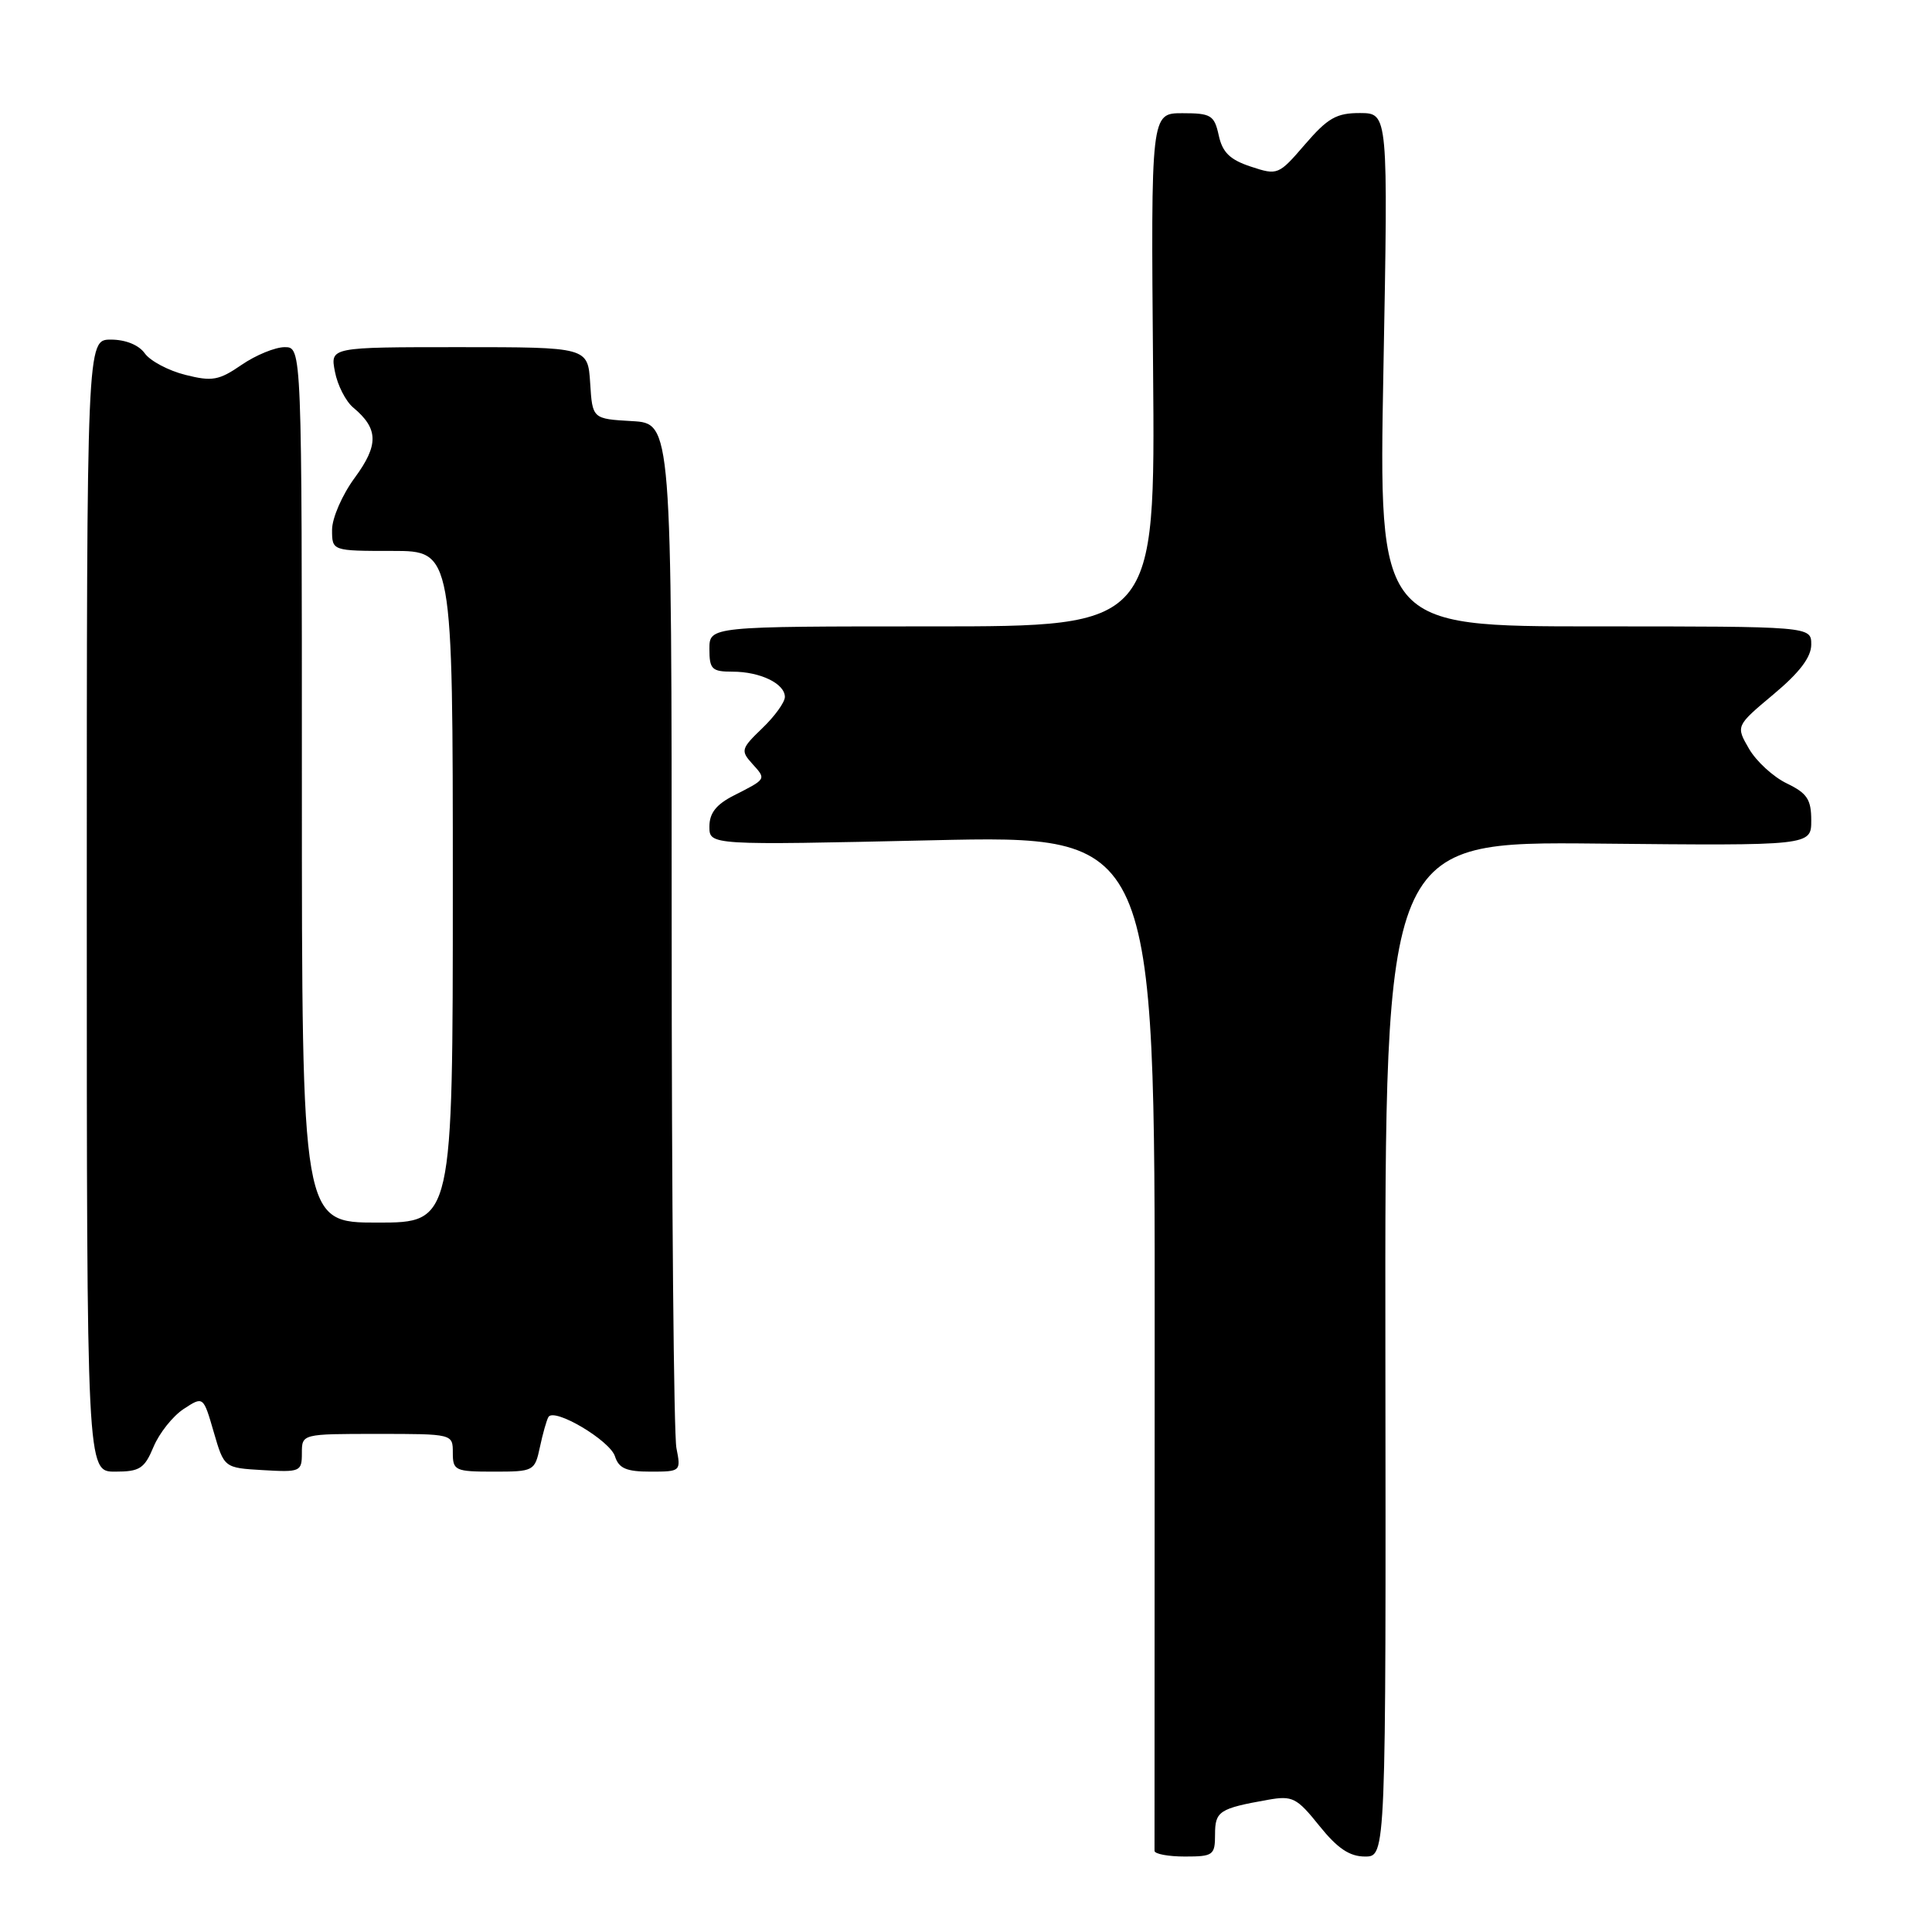 <?xml version="1.0" encoding="UTF-8" standalone="no"?>
<!DOCTYPE svg PUBLIC "-//W3C//DTD SVG 1.1//EN" "http://www.w3.org/Graphics/SVG/1.1/DTD/svg11.dtd" >
<svg xmlns="http://www.w3.org/2000/svg" xmlns:xlink="http://www.w3.org/1999/xlink" version="1.1" viewBox="0 0 256 256">
 <g >
 <path fill="currentColor"
d=" M 161.00 243.07 C 161.00 239.99 161.55 239.63 168.03 238.48 C 171.26 237.91 171.83 238.20 174.82 241.93 C 177.23 244.93 178.83 246.00 180.87 246.00 C 183.65 246.00 183.65 246.00 183.57 178.75 C 183.50 111.50 183.50 111.50 211.75 111.78 C 240.00 112.06 240.00 112.06 240.00 108.71 C 240.00 105.93 239.46 105.11 236.75 103.80 C 234.96 102.94 232.71 100.87 231.75 99.21 C 230.00 96.19 230.00 96.19 235.00 92.00 C 238.46 89.11 240.00 87.07 240.00 85.41 C 240.00 83.00 240.00 83.00 211.34 83.00 C 182.68 83.00 182.68 83.00 183.31 49.00 C 183.94 15.00 183.94 15.00 180.22 14.98 C 177.09 14.97 175.94 15.63 172.93 19.12 C 169.42 23.20 169.29 23.25 165.75 22.08 C 162.98 21.17 161.98 20.20 161.49 17.94 C 160.90 15.26 160.47 15.00 156.67 15.00 C 152.50 15.00 152.50 15.00 152.79 49.00 C 153.08 83.00 153.08 83.00 123.54 83.00 C 94.00 83.00 94.00 83.00 94.00 86.00 C 94.00 88.68 94.33 89.00 97.07 89.00 C 100.73 89.00 104.00 90.58 104.00 92.35 C 104.00 93.05 102.65 94.92 101.01 96.49 C 98.20 99.19 98.12 99.47 99.67 101.19 C 101.55 103.27 101.60 103.19 97.25 105.40 C 94.90 106.59 94.00 107.74 94.00 109.53 C 94.00 112.00 94.00 112.00 123.52 111.34 C 153.04 110.68 153.04 110.68 153.00 177.59 C 152.98 214.39 152.97 244.84 152.98 245.25 C 152.99 245.66 154.80 246.00 157.00 246.00 C 160.76 246.00 161.00 245.82 161.00 243.07 Z  M 20.35 191.70 C 21.11 189.89 22.90 187.64 24.33 186.70 C 26.94 184.99 26.94 184.99 28.32 189.75 C 29.70 194.50 29.70 194.50 34.85 194.80 C 39.78 195.09 40.00 195.00 40.00 192.55 C 40.00 190.00 40.00 190.00 50.00 190.00 C 60.00 190.00 60.00 190.00 60.00 192.50 C 60.00 194.86 60.31 195.00 65.42 195.00 C 70.73 195.00 70.86 194.93 71.54 191.75 C 71.92 189.96 72.43 188.17 72.67 187.76 C 73.42 186.48 80.82 190.86 81.49 192.98 C 82.00 194.57 83.00 195.00 86.19 195.00 C 90.20 195.00 90.24 194.96 89.63 191.88 C 89.28 190.16 89.00 158.90 89.00 122.43 C 89.00 56.10 89.00 56.10 83.75 55.80 C 78.50 55.50 78.50 55.50 78.20 50.75 C 77.89 46.00 77.89 46.00 60.82 46.00 C 43.75 46.00 43.75 46.00 44.38 49.25 C 44.72 51.04 45.81 53.17 46.80 54.00 C 50.16 56.80 50.20 58.96 47.01 63.30 C 45.35 65.55 44.00 68.65 44.00 70.20 C 44.00 73.00 44.00 73.00 52.00 73.00 C 60.00 73.00 60.00 73.00 60.00 117.50 C 60.00 162.00 60.00 162.00 50.00 162.00 C 40.00 162.00 40.00 162.00 40.00 104.00 C 40.00 46.00 40.00 46.00 37.72 46.00 C 36.47 46.00 33.90 47.05 32.02 48.34 C 29.01 50.41 28.12 50.57 24.55 49.67 C 22.32 49.11 19.91 47.83 19.19 46.83 C 18.40 45.71 16.64 45.00 14.69 45.00 C 11.50 45.00 11.50 45.00 11.50 120.00 C 11.50 195.00 11.50 195.00 15.24 195.00 C 18.52 195.00 19.14 194.60 20.35 191.70 Z "/>
</g>
</svg>